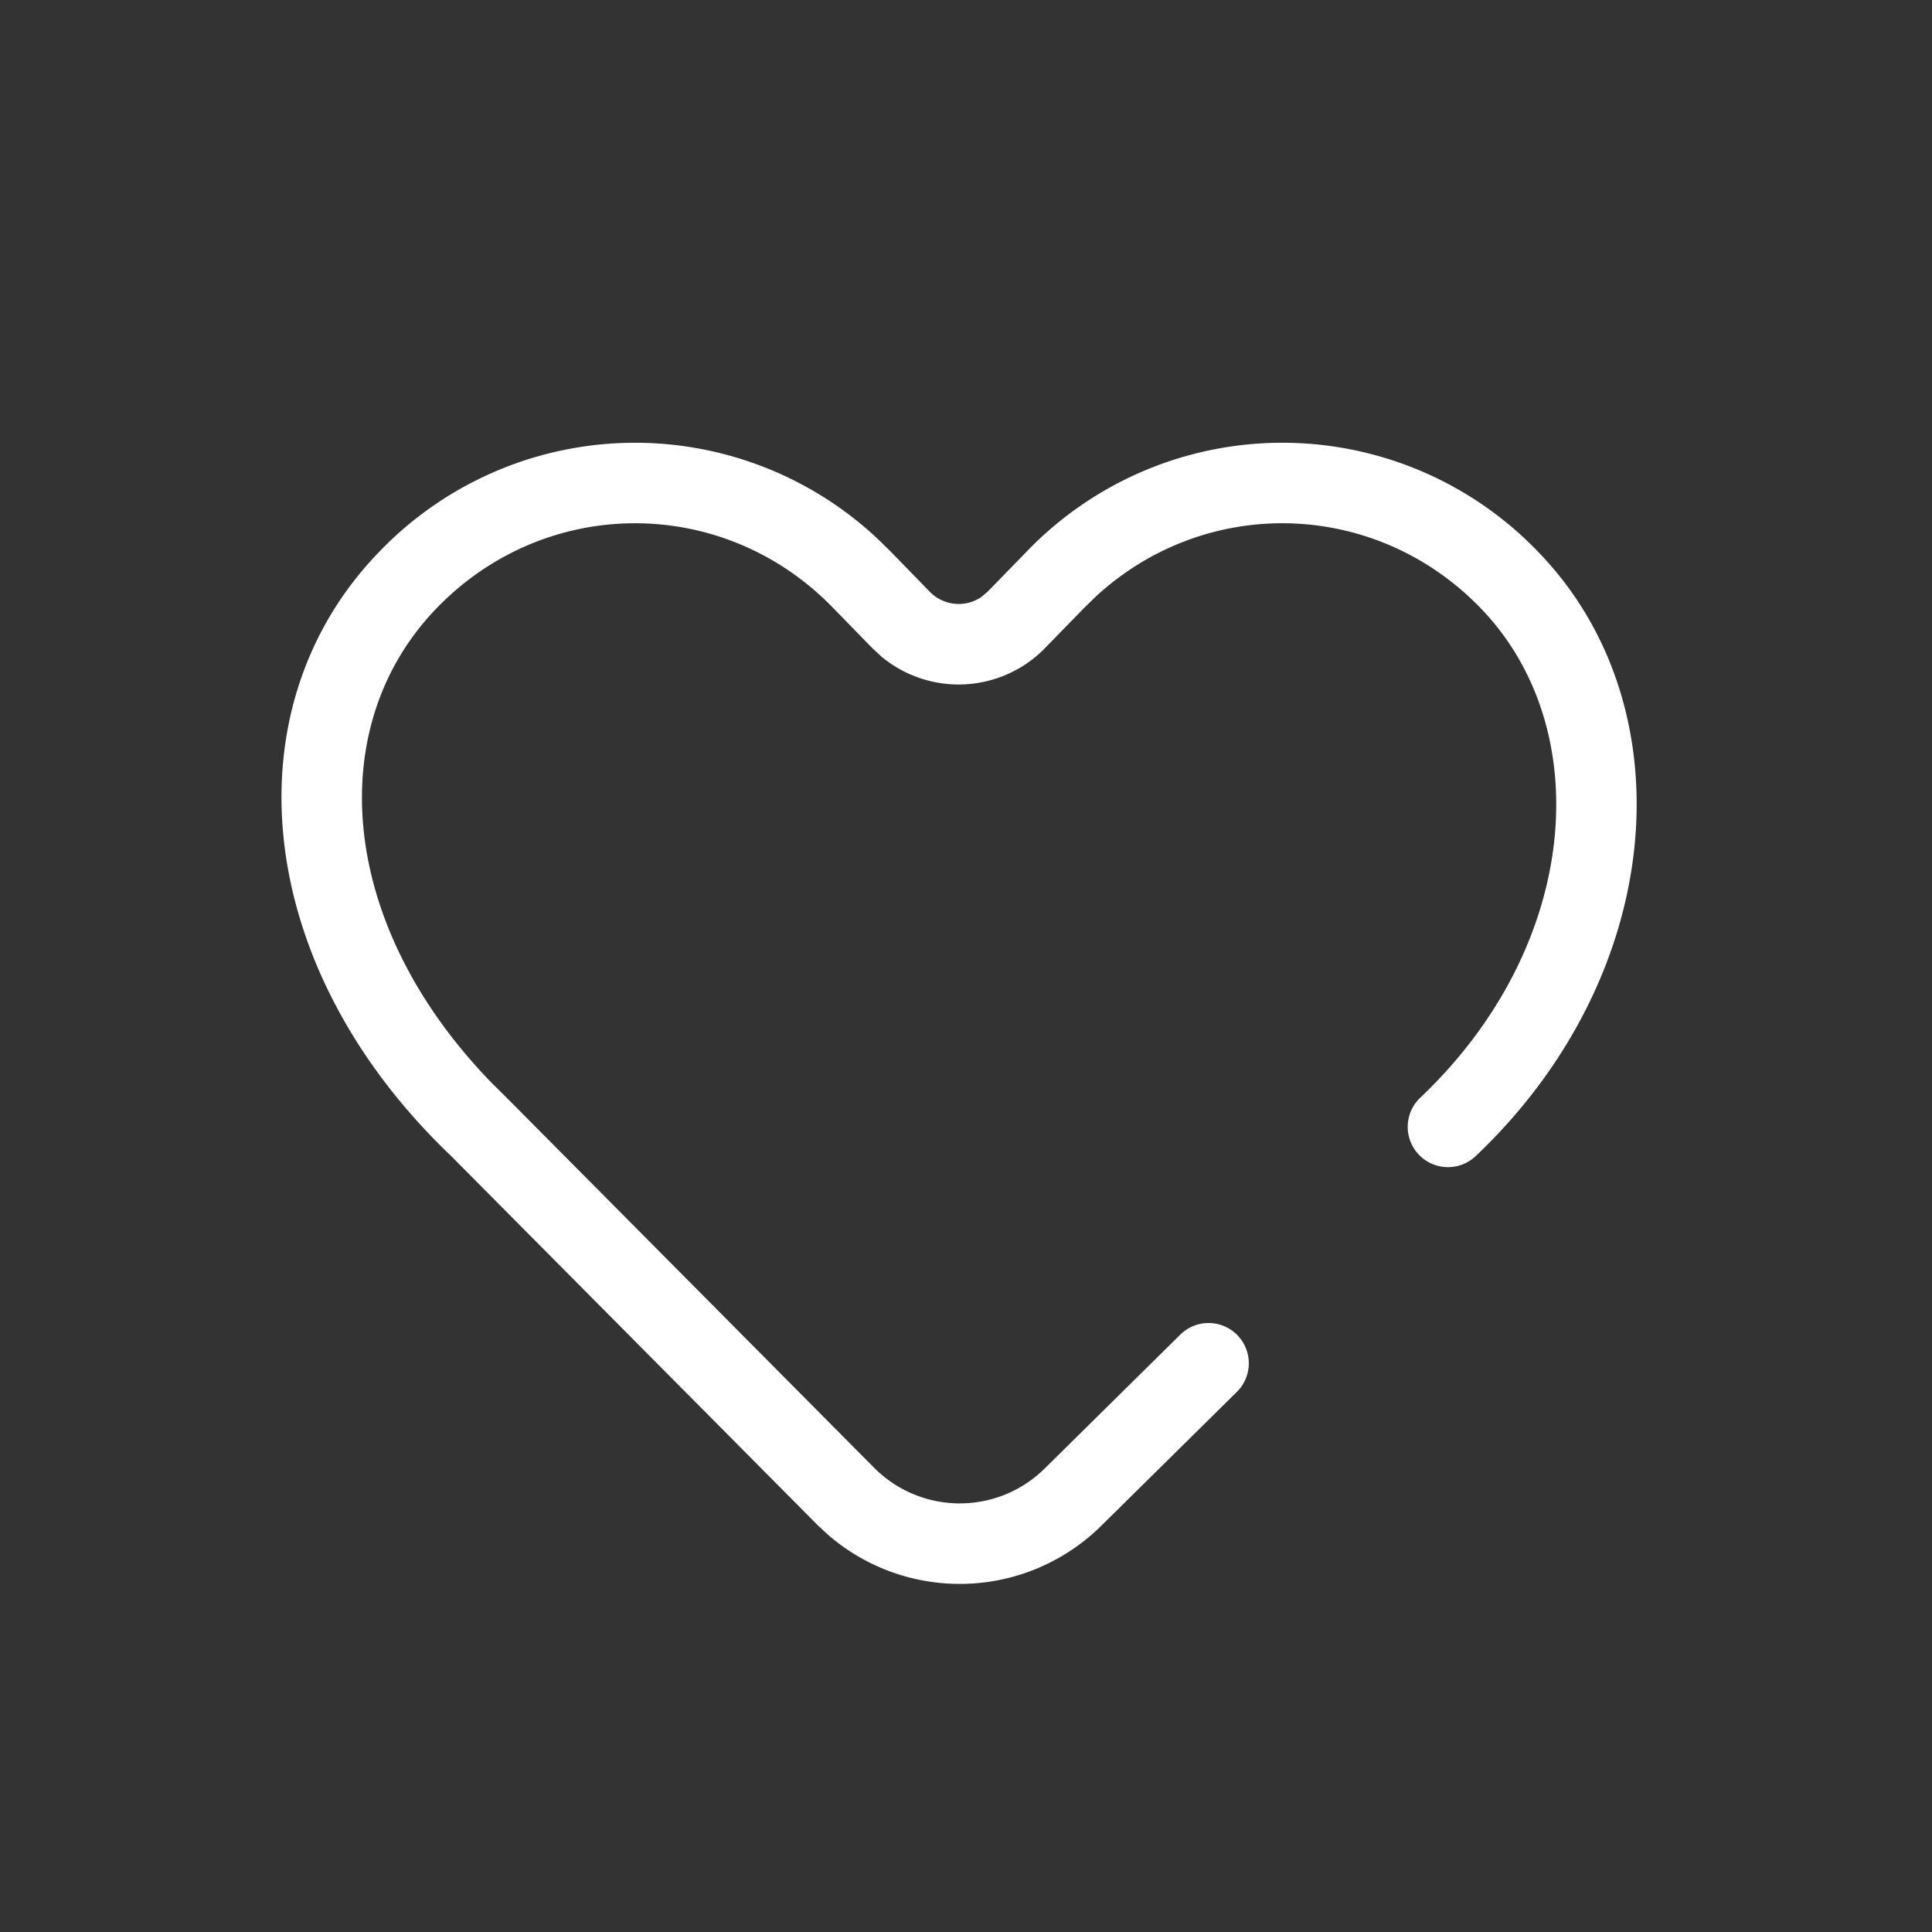 <?xml version="1.0" standalone="no"?><!DOCTYPE svg PUBLIC "-//W3C//DTD SVG 1.1//EN" "http://www.w3.org/Graphics/SVG/1.1/DTD/svg11.dtd"><svg t="1575985744237" class="icon" viewBox="0 0 1024 1024" version="1.1" xmlns="http://www.w3.org/2000/svg" p-id="1943" width="64" height="64" xmlns:xlink="http://www.w3.org/1999/xlink"><rect x="0" y="0" width="1024" height="1024" fill="#333333" stroke="none"/><defs><style type="text/css"></style></defs><path d="M544.284 292.21a187.961 187.961 0 0 1 270.706 0c79.602 81.778 68.622 224.356-32.853 320.555a21.333 21.333 0 1 1-29.355-30.976c84.964-80.526 93.838-195.911 31.644-259.812-55.879-57.401-144.981-59.449-203.236-6.158l-6.343 6.158-22.101 22.67a64 64 0 0 1-85.703 3.243l-4.793-4.466-20.892-21.447c-57.927-59.52-151.623-59.52-209.564 0-60.715 62.364-53.191 167.993 29.241 252.416l7.936 7.851 194.318 195.684a64 64 0 0 0 90.382 0.441l72.149-71.225a21.333 21.333 0 0 1 29.966 30.364l-72.135 71.225a106.667 106.667 0 0 1-145.095 4.466l-5.547-5.205-193.892-195.271C133.433 511.986 121.031 374.599 201.244 292.21a187.904 187.904 0 0 1 263.566-6.969l7.14 6.969 20.892 21.461a21.333 21.333 0 0 0 27.164 2.83l3.413-2.844 20.878-21.447z" p-id="1944" fill="#ffffff"></path></svg>
